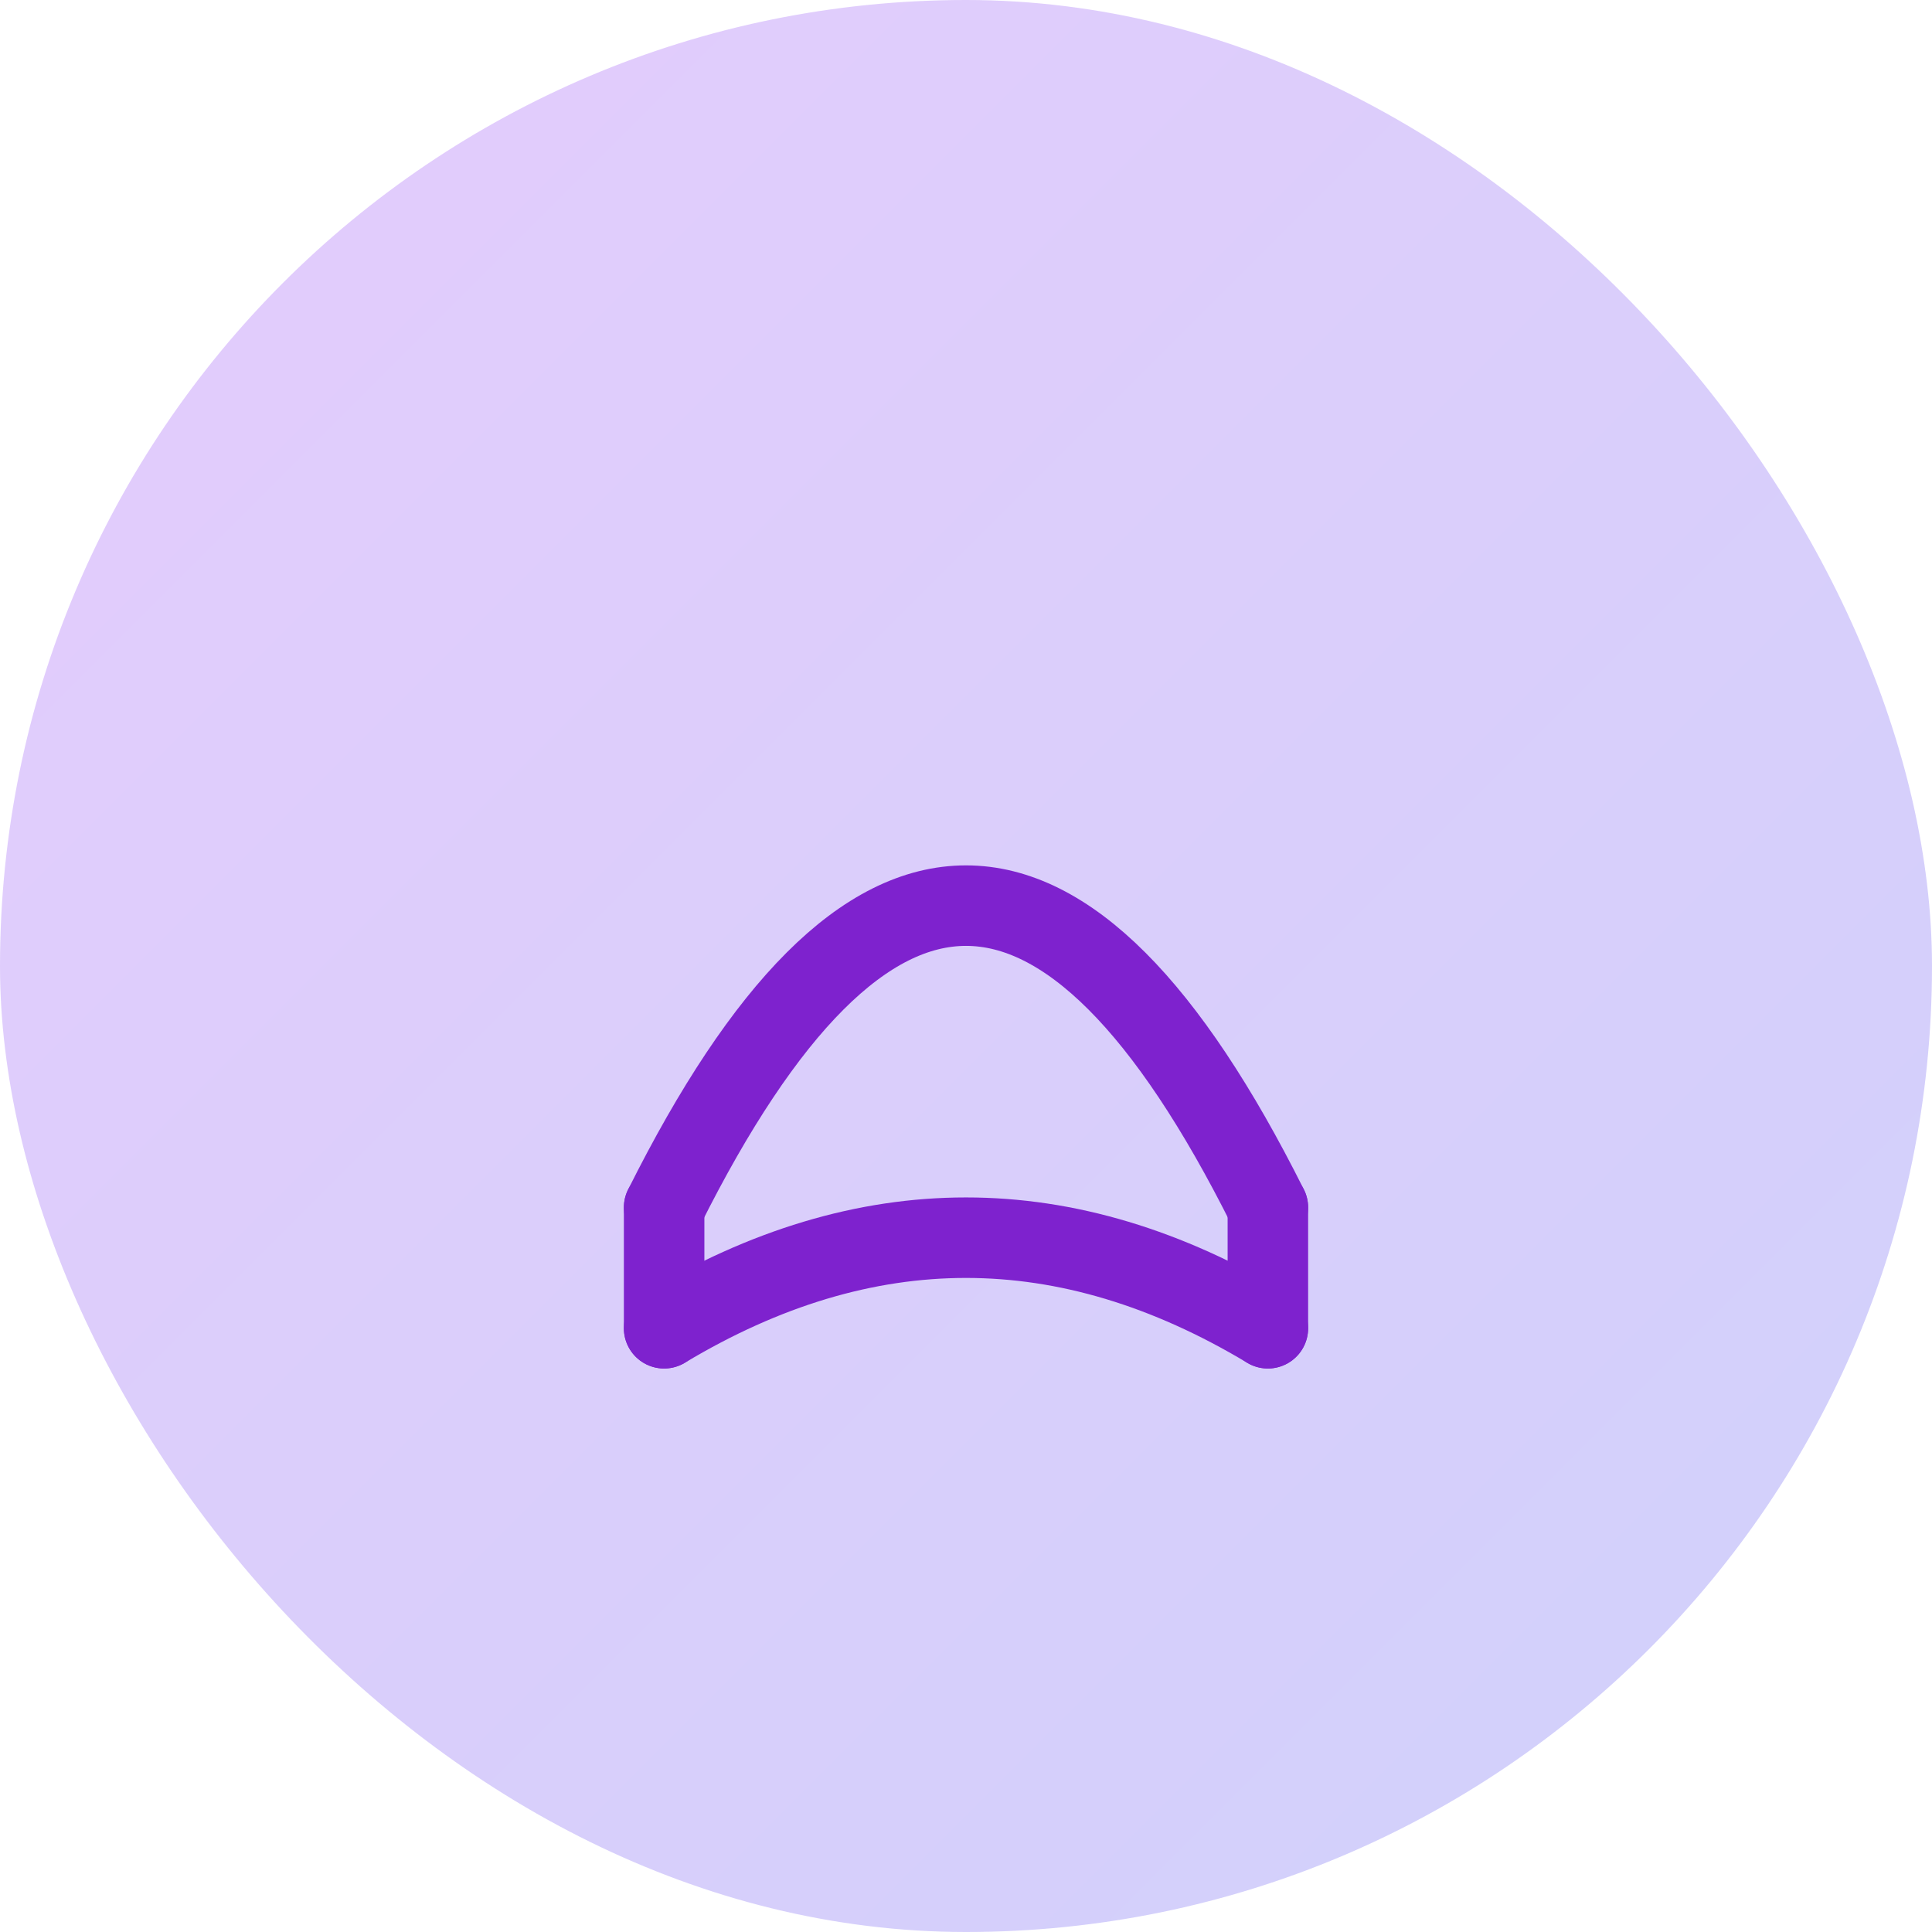 <svg width="64" height="64" viewBox="0 0 64 64" fill="none" xmlns="http://www.w3.org/2000/svg">
<rect width="64" height="64" rx="32" fill="url(#paint0_linear_564_1096)"/>
<path stroke="#7E22CE" stroke-width="2.667" stroke-linecap="round" stroke-linejoin="round" d="M22,40 Q32,20 42,40"></path>
<path stroke="#7E22CE" stroke-width="2.667" stroke-linecap="round" stroke-linejoin="round" d="M22,40 L22,44"></path>
<path stroke="#7E22CE" stroke-width="2.667" stroke-linecap="round" stroke-linejoin="round" d="M42,40 L42,44"></path>
<path stroke="#7E22CE" stroke-width="2.667" stroke-linecap="round" stroke-linejoin="round" d="M22,44 Q32,38 42,44"></path>
<defs>
<linearGradient id="paint0_linear_564_1096" x1="0" y1="0" x2="64" y2="64" gradientUnits="userSpaceOnUse">
<stop stop-color="#A855F7" stop-opacity="0.3"/>
<stop offset="1" stop-color="#6366F1" stop-opacity="0.3"/>
</linearGradient>
</defs>
</svg>